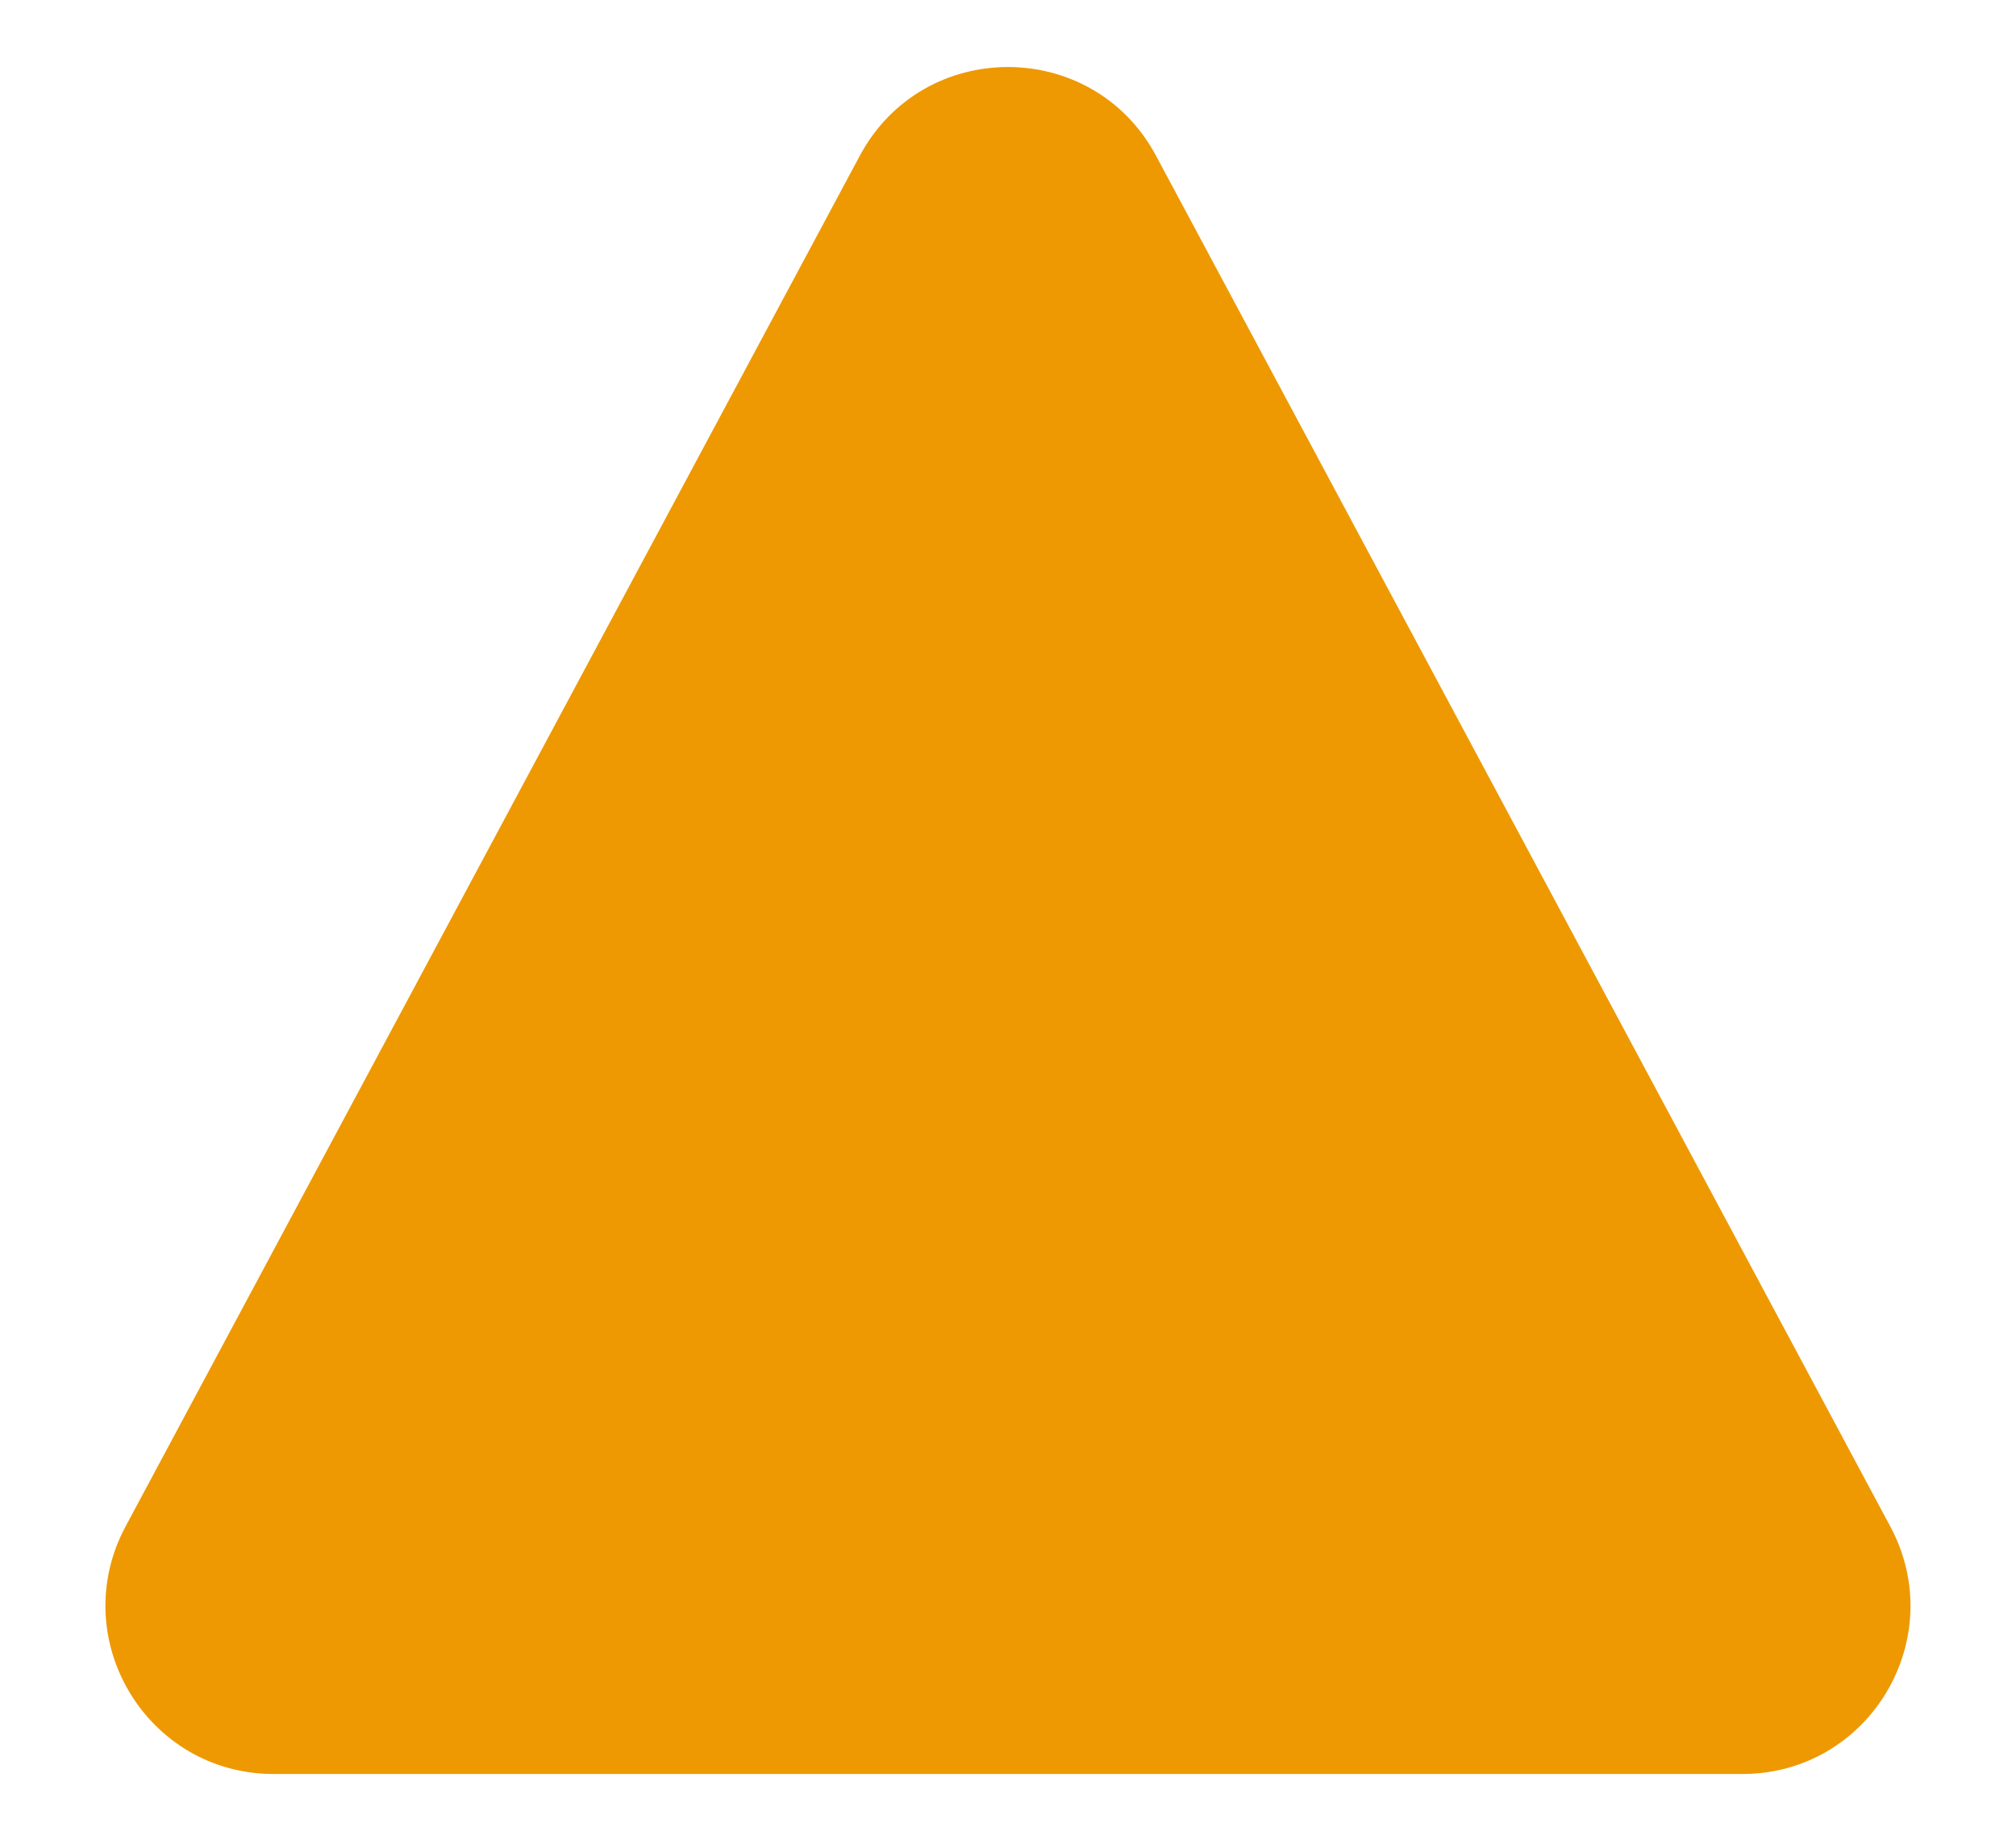 <svg width="12" height="11" viewBox="0 0 12 11" fill="none" xmlns="http://www.w3.org/2000/svg">
<path id="Polygon 2" d="M5.118 0.927C5.495 0.223 6.504 0.223 6.881 0.927L11.252 9.088C11.609 9.755 11.127 10.561 10.371 10.561H1.629C0.873 10.561 0.391 9.755 0.747 9.088L5.118 0.927Z" fill="#EE9902"/>
</svg>
